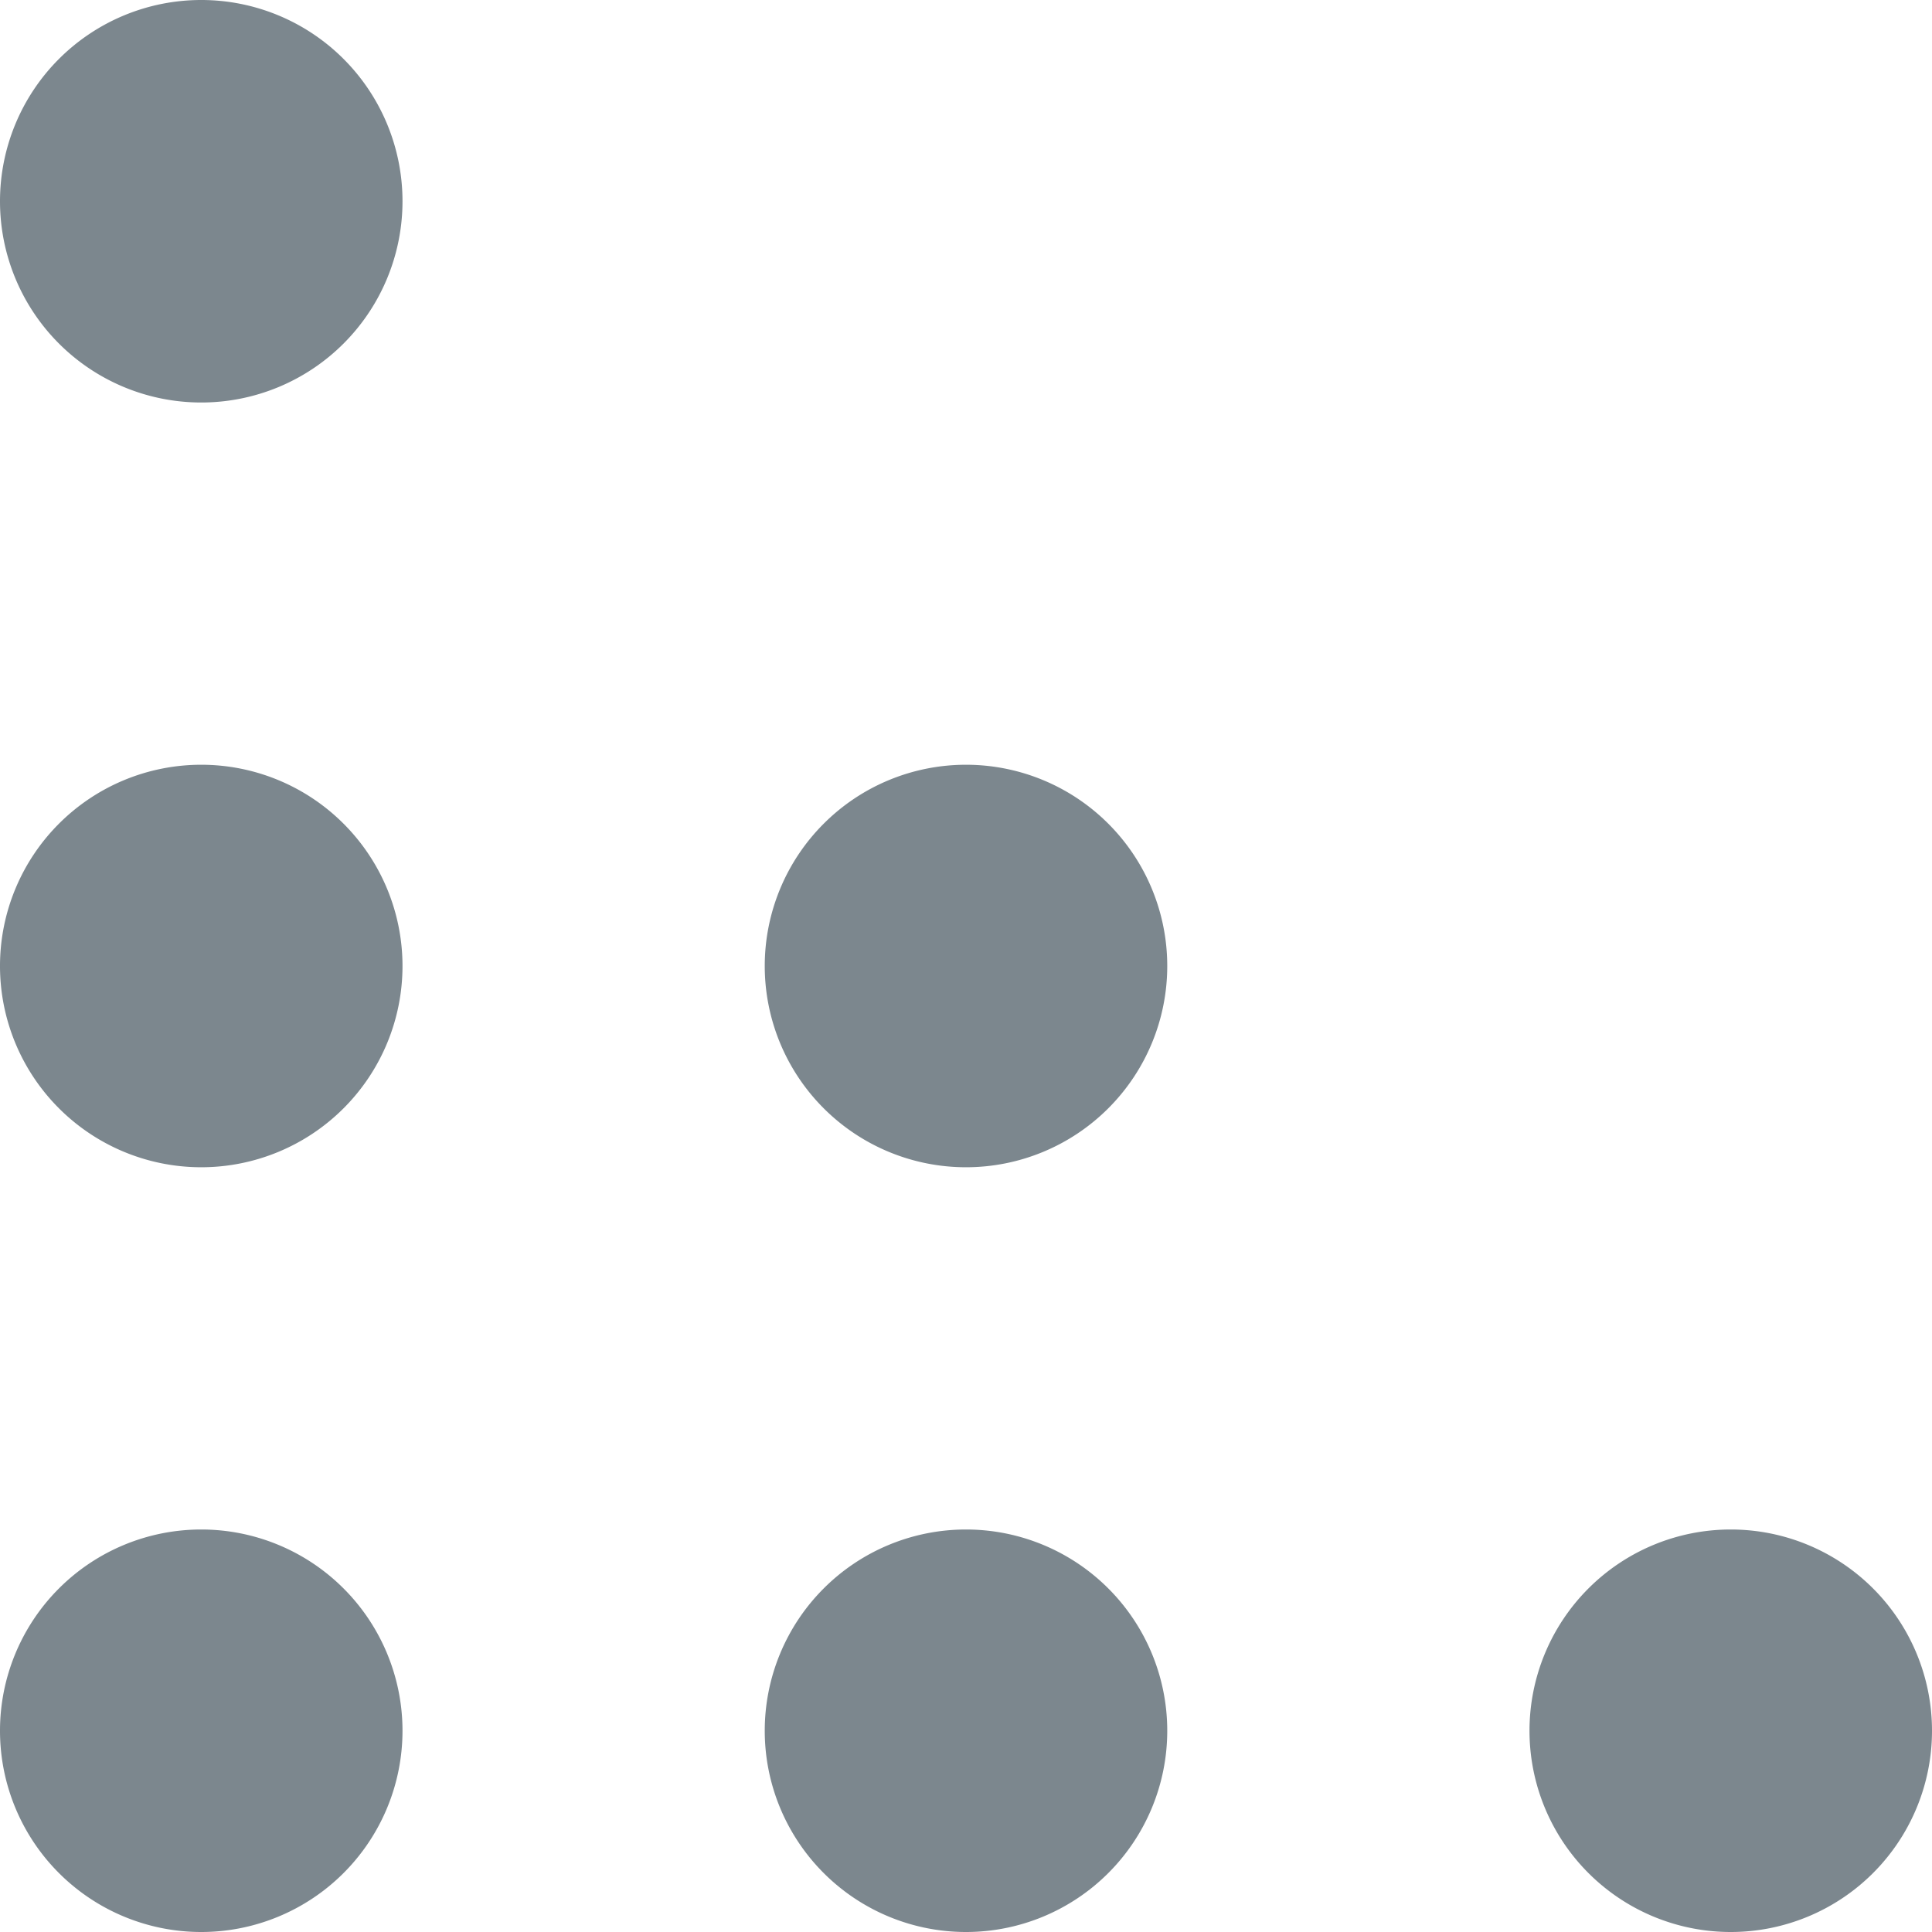 <svg xmlns="http://www.w3.org/2000/svg" xmlns:xlink="http://www.w3.org/1999/xlink" width="24" height="24"><defs><path id="a" d="M21.5 24a2.5 2.5 0 1 0 0-5 2.5 2.5 0 0 0 0 5ZM12 24a2.5 2.5 0 1 0 0-5 2.5 2.5 0 0 0 0 5Zm0-9.5a2.5 2.5 0 1 0 0-5 2.5 2.5 0 0 0 0 5ZM2.5 24a2.5 2.5 0 1 0 0-5 2.5 2.5 0 0 0 0 5Zm0-9.5a2.5 2.5 0 1 0 0-5 2.5 2.5 0 0 0 0 5Zm0-9.5a2.5 2.5 0 1 0 0-5 2.5 2.5 0 0 0 0 5Z"/></defs><g fill="none" fill-rule="evenodd"><mask id="b" fill="#fff"><use xlink:href="#a"/></mask><use xlink:href="#a" fill="#7C878E"/></g></svg>